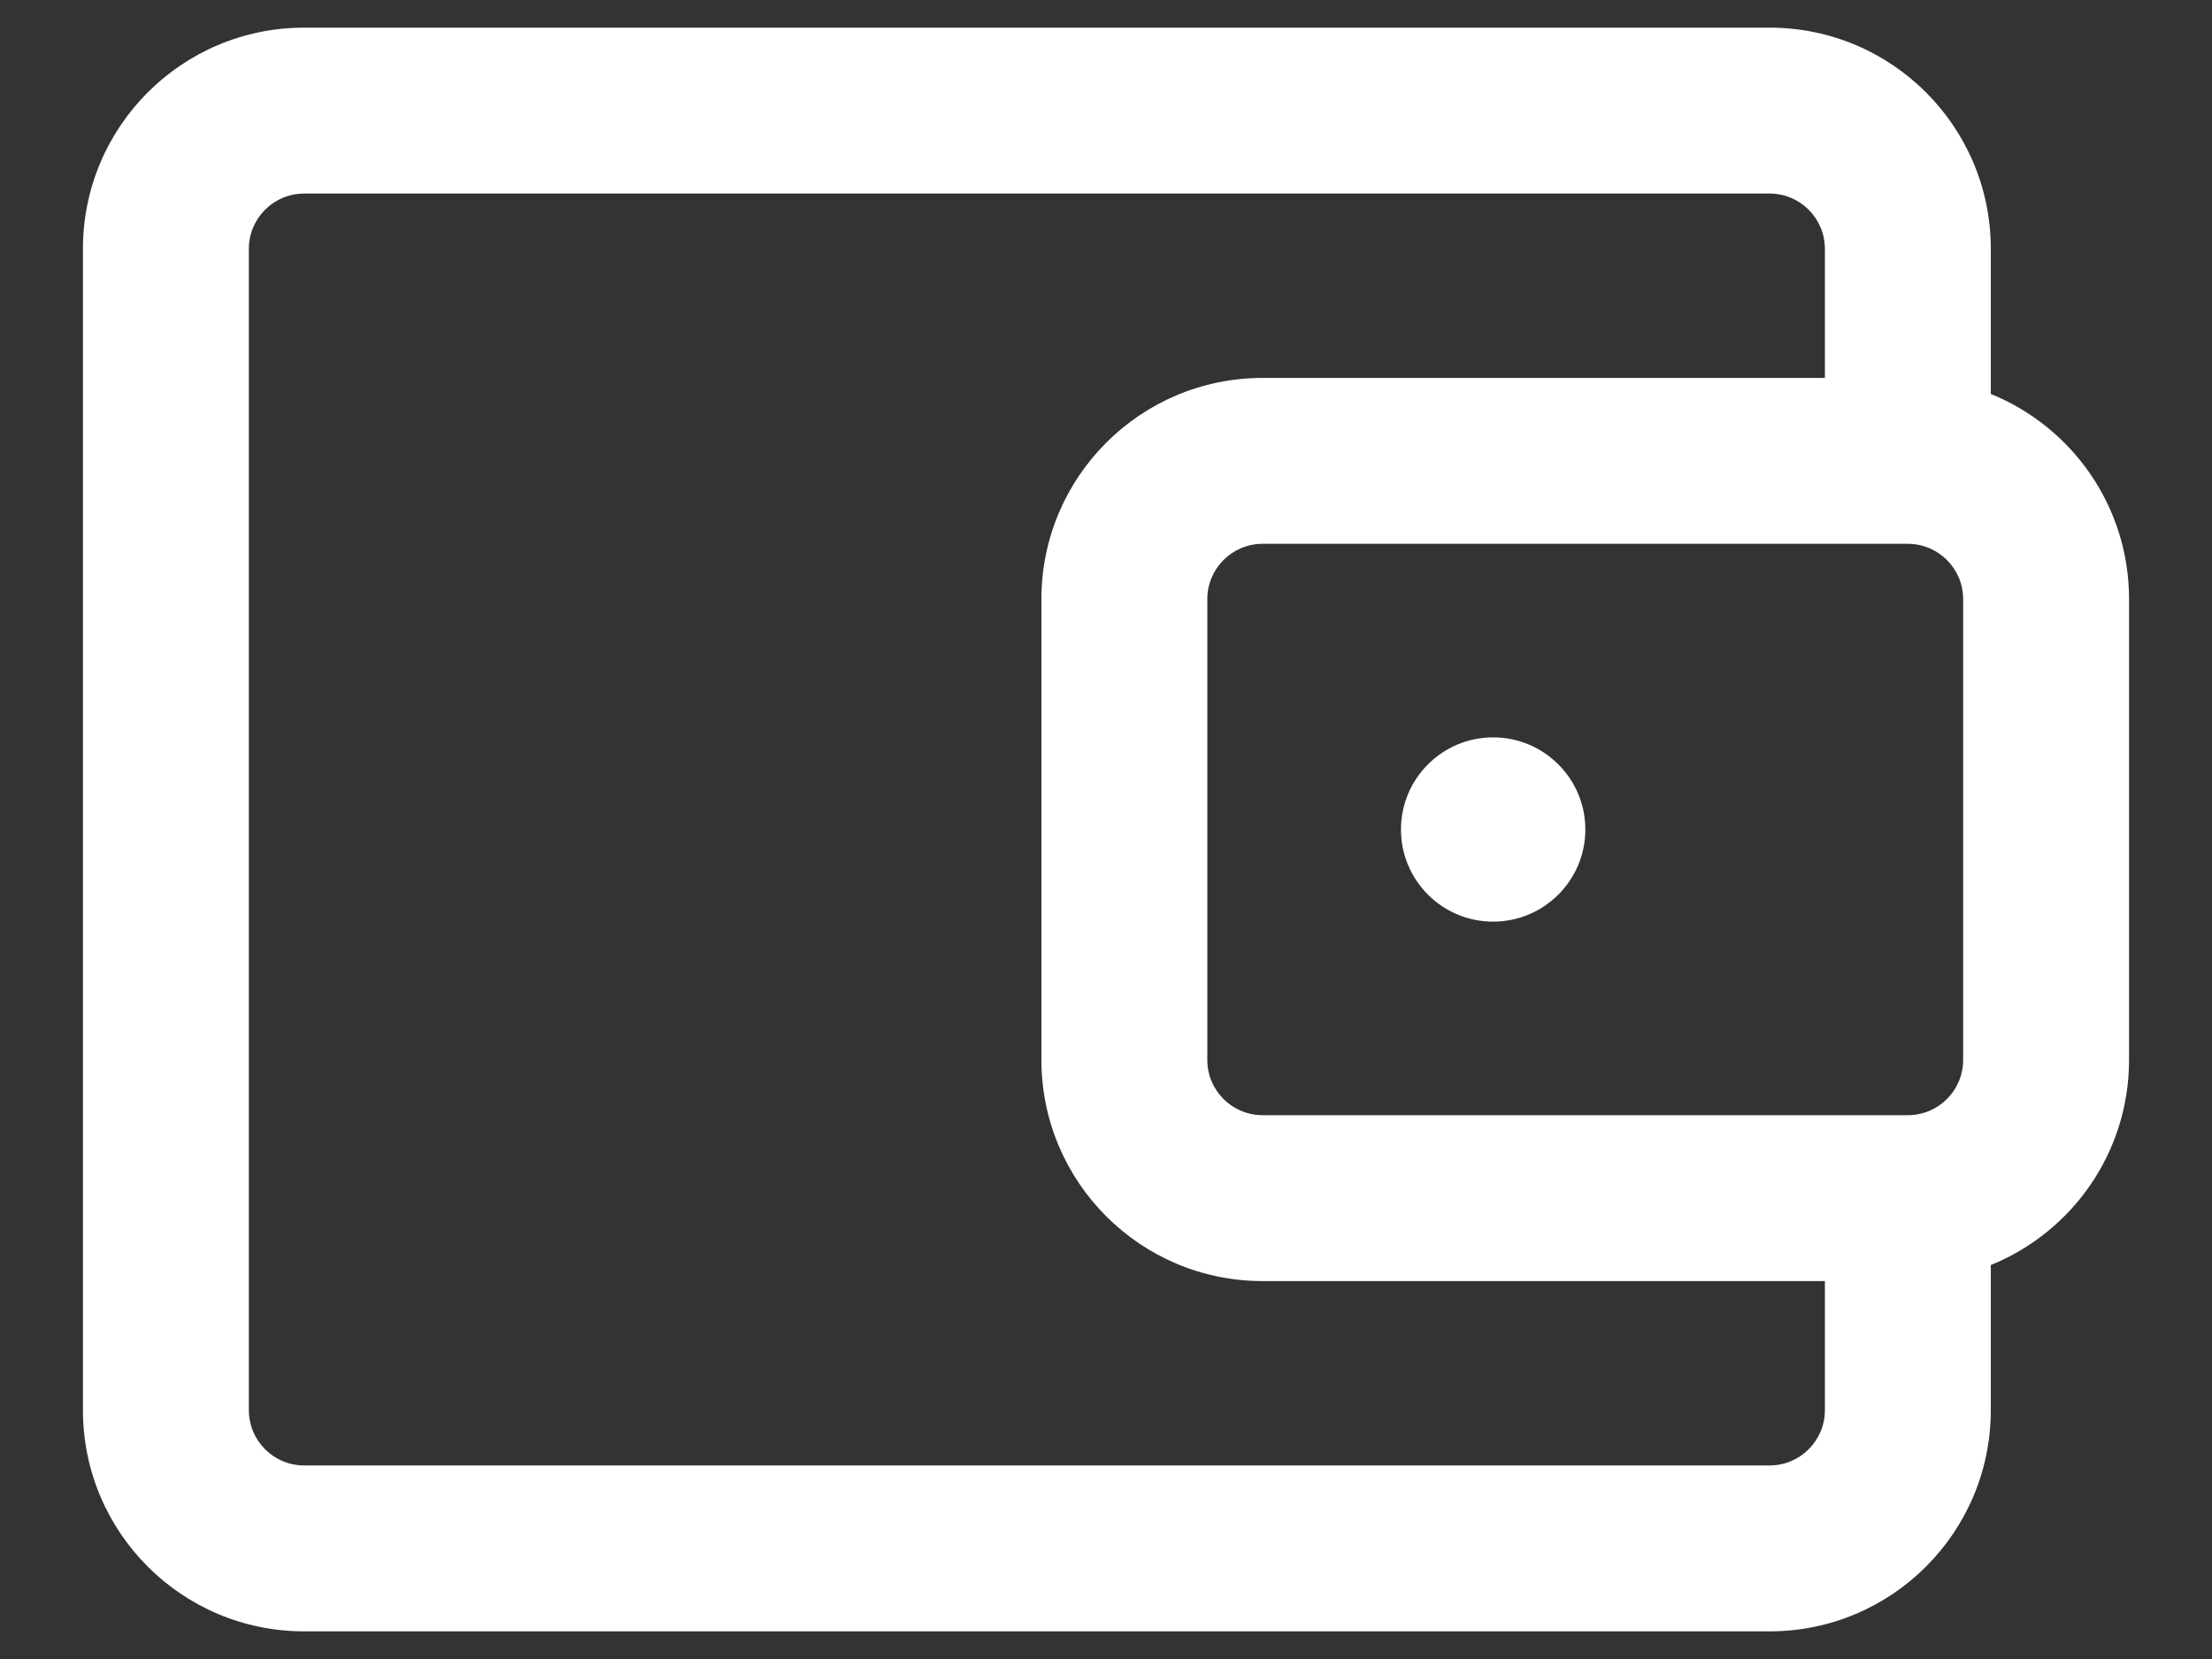 <svg width="20" height="15" viewBox="0 0 20 15" fill="none" xmlns="http://www.w3.org/2000/svg">
<rect x="0" y="0" width="20" height="15" fill="#333333" stroke="none"/>
<path d="M13.5 6.667C13.04 6.667 12.667 7.04 12.667 7.5C12.667 7.96 13.04 8.333 13.5 8.333C13.96 8.333 14.334 7.96 14.334 7.5C14.334 7.04 13.96 6.667 13.5 6.667Z" fill="white"/>
<path fill-rule="evenodd" clip-rule="evenodd" d="M0.75 2.25C0.75 1.145 1.645 0.25 2.75 0.25H16C17.105 0.25 18 1.145 18 2.25V3.562C18.733 3.859 19.25 4.577 19.25 5.417V9.583C19.25 10.423 18.733 11.141 18 11.438V12.75C18 13.855 17.105 14.75 16 14.75H2.75C1.645 14.75 0.75 13.855 0.75 12.75V2.25ZM16.5 2.25V3.417H11.416C10.312 3.417 9.416 4.312 9.416 5.417V9.583C9.416 10.688 10.312 11.583 11.416 11.583H16.5V12.75C16.5 13.026 16.276 13.25 16 13.25H2.75C2.474 13.25 2.25 13.026 2.25 12.75V2.25C2.25 1.974 2.474 1.75 2.75 1.75H16C16.276 1.75 16.5 1.974 16.5 2.25ZM11.416 4.917C11.14 4.917 10.916 5.141 10.916 5.417V9.583C10.916 9.86 11.14 10.083 11.416 10.083H17.25C17.526 10.083 17.75 9.86 17.75 9.583V5.417C17.75 5.141 17.526 4.917 17.25 4.917H11.416Z" fill="white"/>
</svg>
